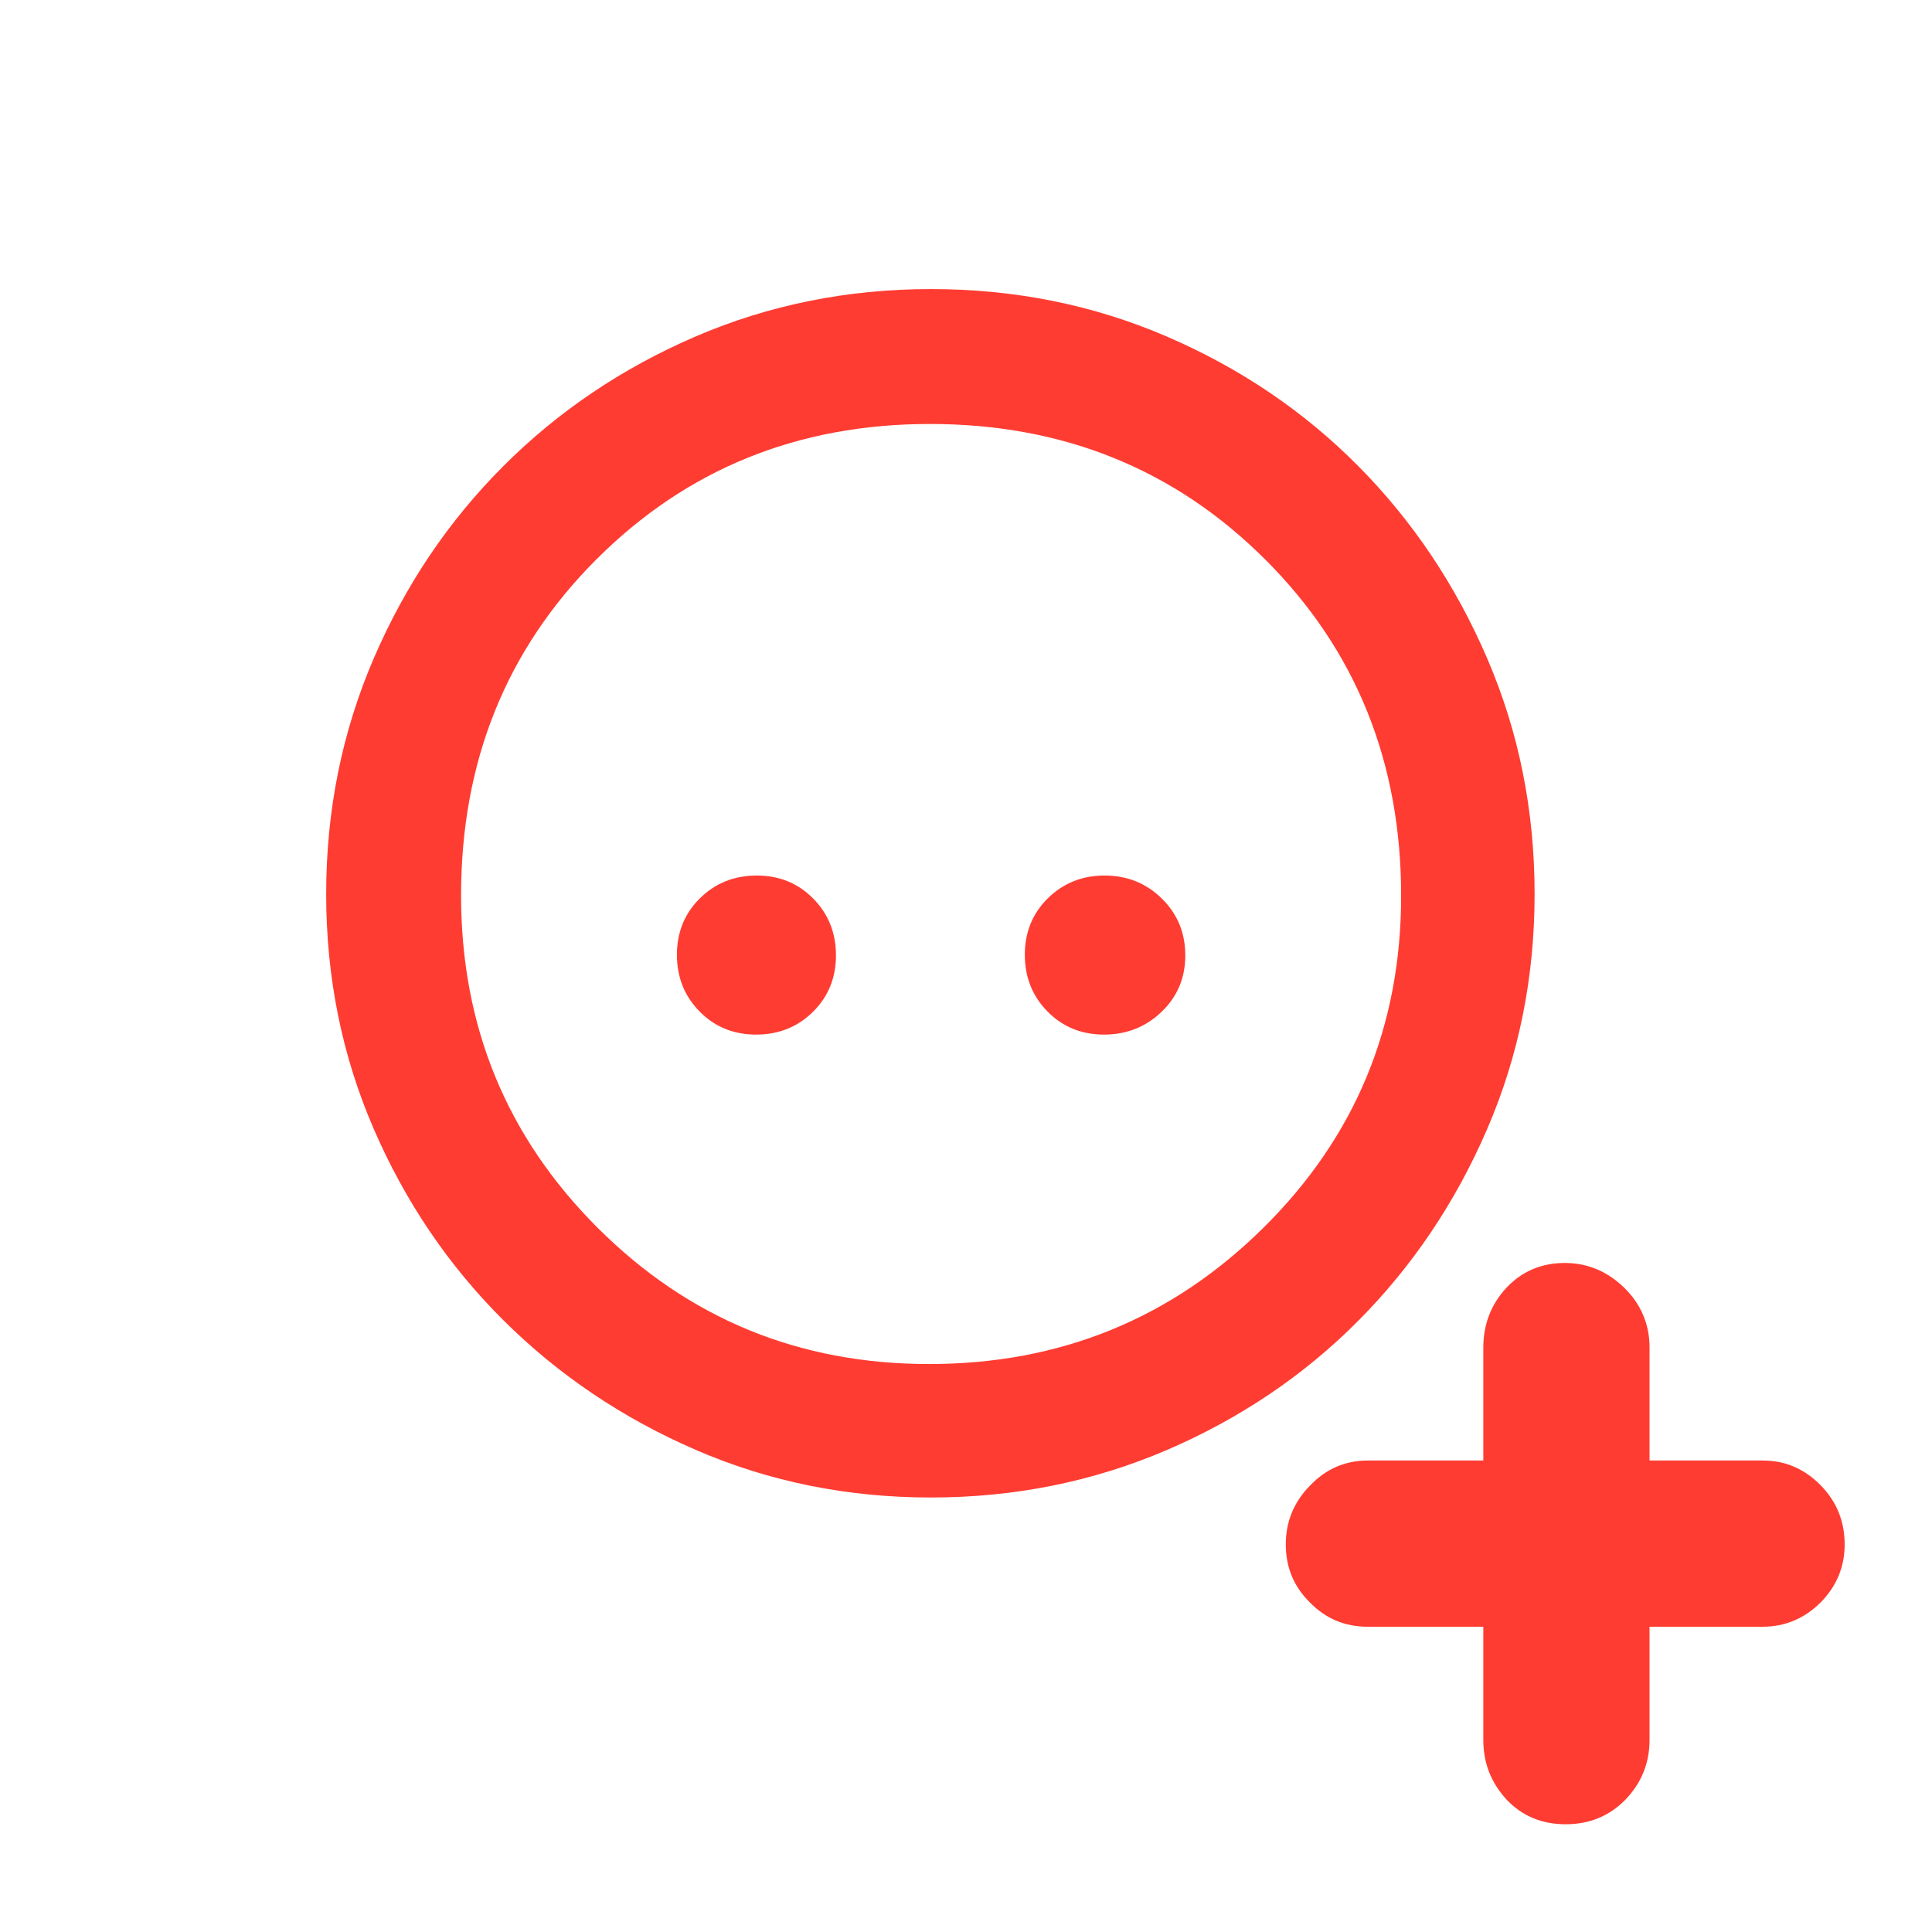 <svg height="48" viewBox="0 -960 960 960" width="48" xmlns="http://www.w3.org/2000/svg"><path fill="rgb(255, 60, 50)" d="m375.708-445.92c-11.181 0-20.535-3.82-28.061-11.45-7.527-7.63-11.29-17.04-11.29-28.23 0-11.18 3.817-20.53 11.452-28.06 7.63-7.52 17.038-11.29 28.224-11.29 11.182 0 20.535 3.82 28.062 11.45 7.526 7.63 11.289 17.04 11.289 28.23 0 11.18-3.817 20.53-11.452 28.06-7.629 7.53-17.038 11.29-28.224 11.29zm172.872 0c-11.181 0-20.535-3.82-28.061-11.45-7.527-7.63-11.29-17.04-11.29-28.23 0-11.18 3.817-20.53 11.452-28.06 7.629-7.52 17.038-11.29 28.224-11.29 11.181 0 20.653 3.82 28.414 11.45 7.762 7.63 11.643 17.04 11.643 28.23 0 11.18-3.935 20.53-11.805 28.06-7.865 7.53-17.391 11.29-28.577 11.29zm-86.012 230.02c-41.471 0-80.398-7.87-116.784-23.63-36.39-15.76-68.239-37.21-95.545-64.35-27.307-27.15-48.828-58.89-64.563-95.24-15.735-36.34-23.602-75.22-23.602-116.64 0-41.4 7.848-80.36 23.546-116.88 15.697-36.51 37.166-68.4 64.407-95.67s59.099-48.77 95.573-64.48c36.475-15.71 75.495-23.57 117.059-23.57 41.555 0 80.571 7.85 117.045 23.55 36.475 15.69 68.218 37.17 95.228 64.41 27.01 27.25 48.364 59.11 64.061 95.58 15.698 36.47 23.546 75.49 23.546 117.05 0 41.46-7.855 80.39-23.567 116.78-15.716 36.39-37.093 68.17-64.132 95.35-27.033 27.18-58.807 48.6-95.319 64.26-36.513 15.65-75.497 23.48-116.953 23.48zm-.925-66.32c65.122 0 120.498-22.57 166.127-67.7 45.629-45.12 68.443-100.11 68.443-164.97 0-66.44-22.493-122.13-67.477-167.05-44.989-44.93-100.543-67.39-166.662-67.39-65.612 0-120.843 22.42-165.696 67.25-44.848 44.84-67.272 100.51-67.272 167.01 0 64.91 22.6 119.94 67.801 165.1 45.201 45.17 100.113 67.75 164.736 67.75zm217.955 130.53c-11.084 0-20.635-3.83-28.656-11.98-8.019-7.89-12.041-17.47-12.041-28.95 0-11.26 4.022-21.08 12.041-29.21 8.021-8.38 17.572-12.45 28.656-12.45h57.455v-56.25c0-11.26 3.806-21.31 11.372-29.46 7.589-8.14 17.284-12.45 29.111-12.45 11.49 0 21.377 4.31 29.684 12.45 8.283 8.15 12.425 18.2 12.425 29.46v56.25h56.258c11.108 0 20.66 4.07 28.68 12.2 8.019 8.15 12.018 17.96 12.018 29.46 0 11.25-3.999 20.82-12.018 28.95-8.02 7.91-17.572 11.98-28.68 11.98h-56.258v56.252c0 11.5-3.974 21.31-11.97 29.68-7.971 8.14-17.883 12.22-29.709 12.22s-21.593-4.08-29.326-12.22c-7.708-8.37-11.587-18.18-11.587-29.68v-56.252z"/></svg>